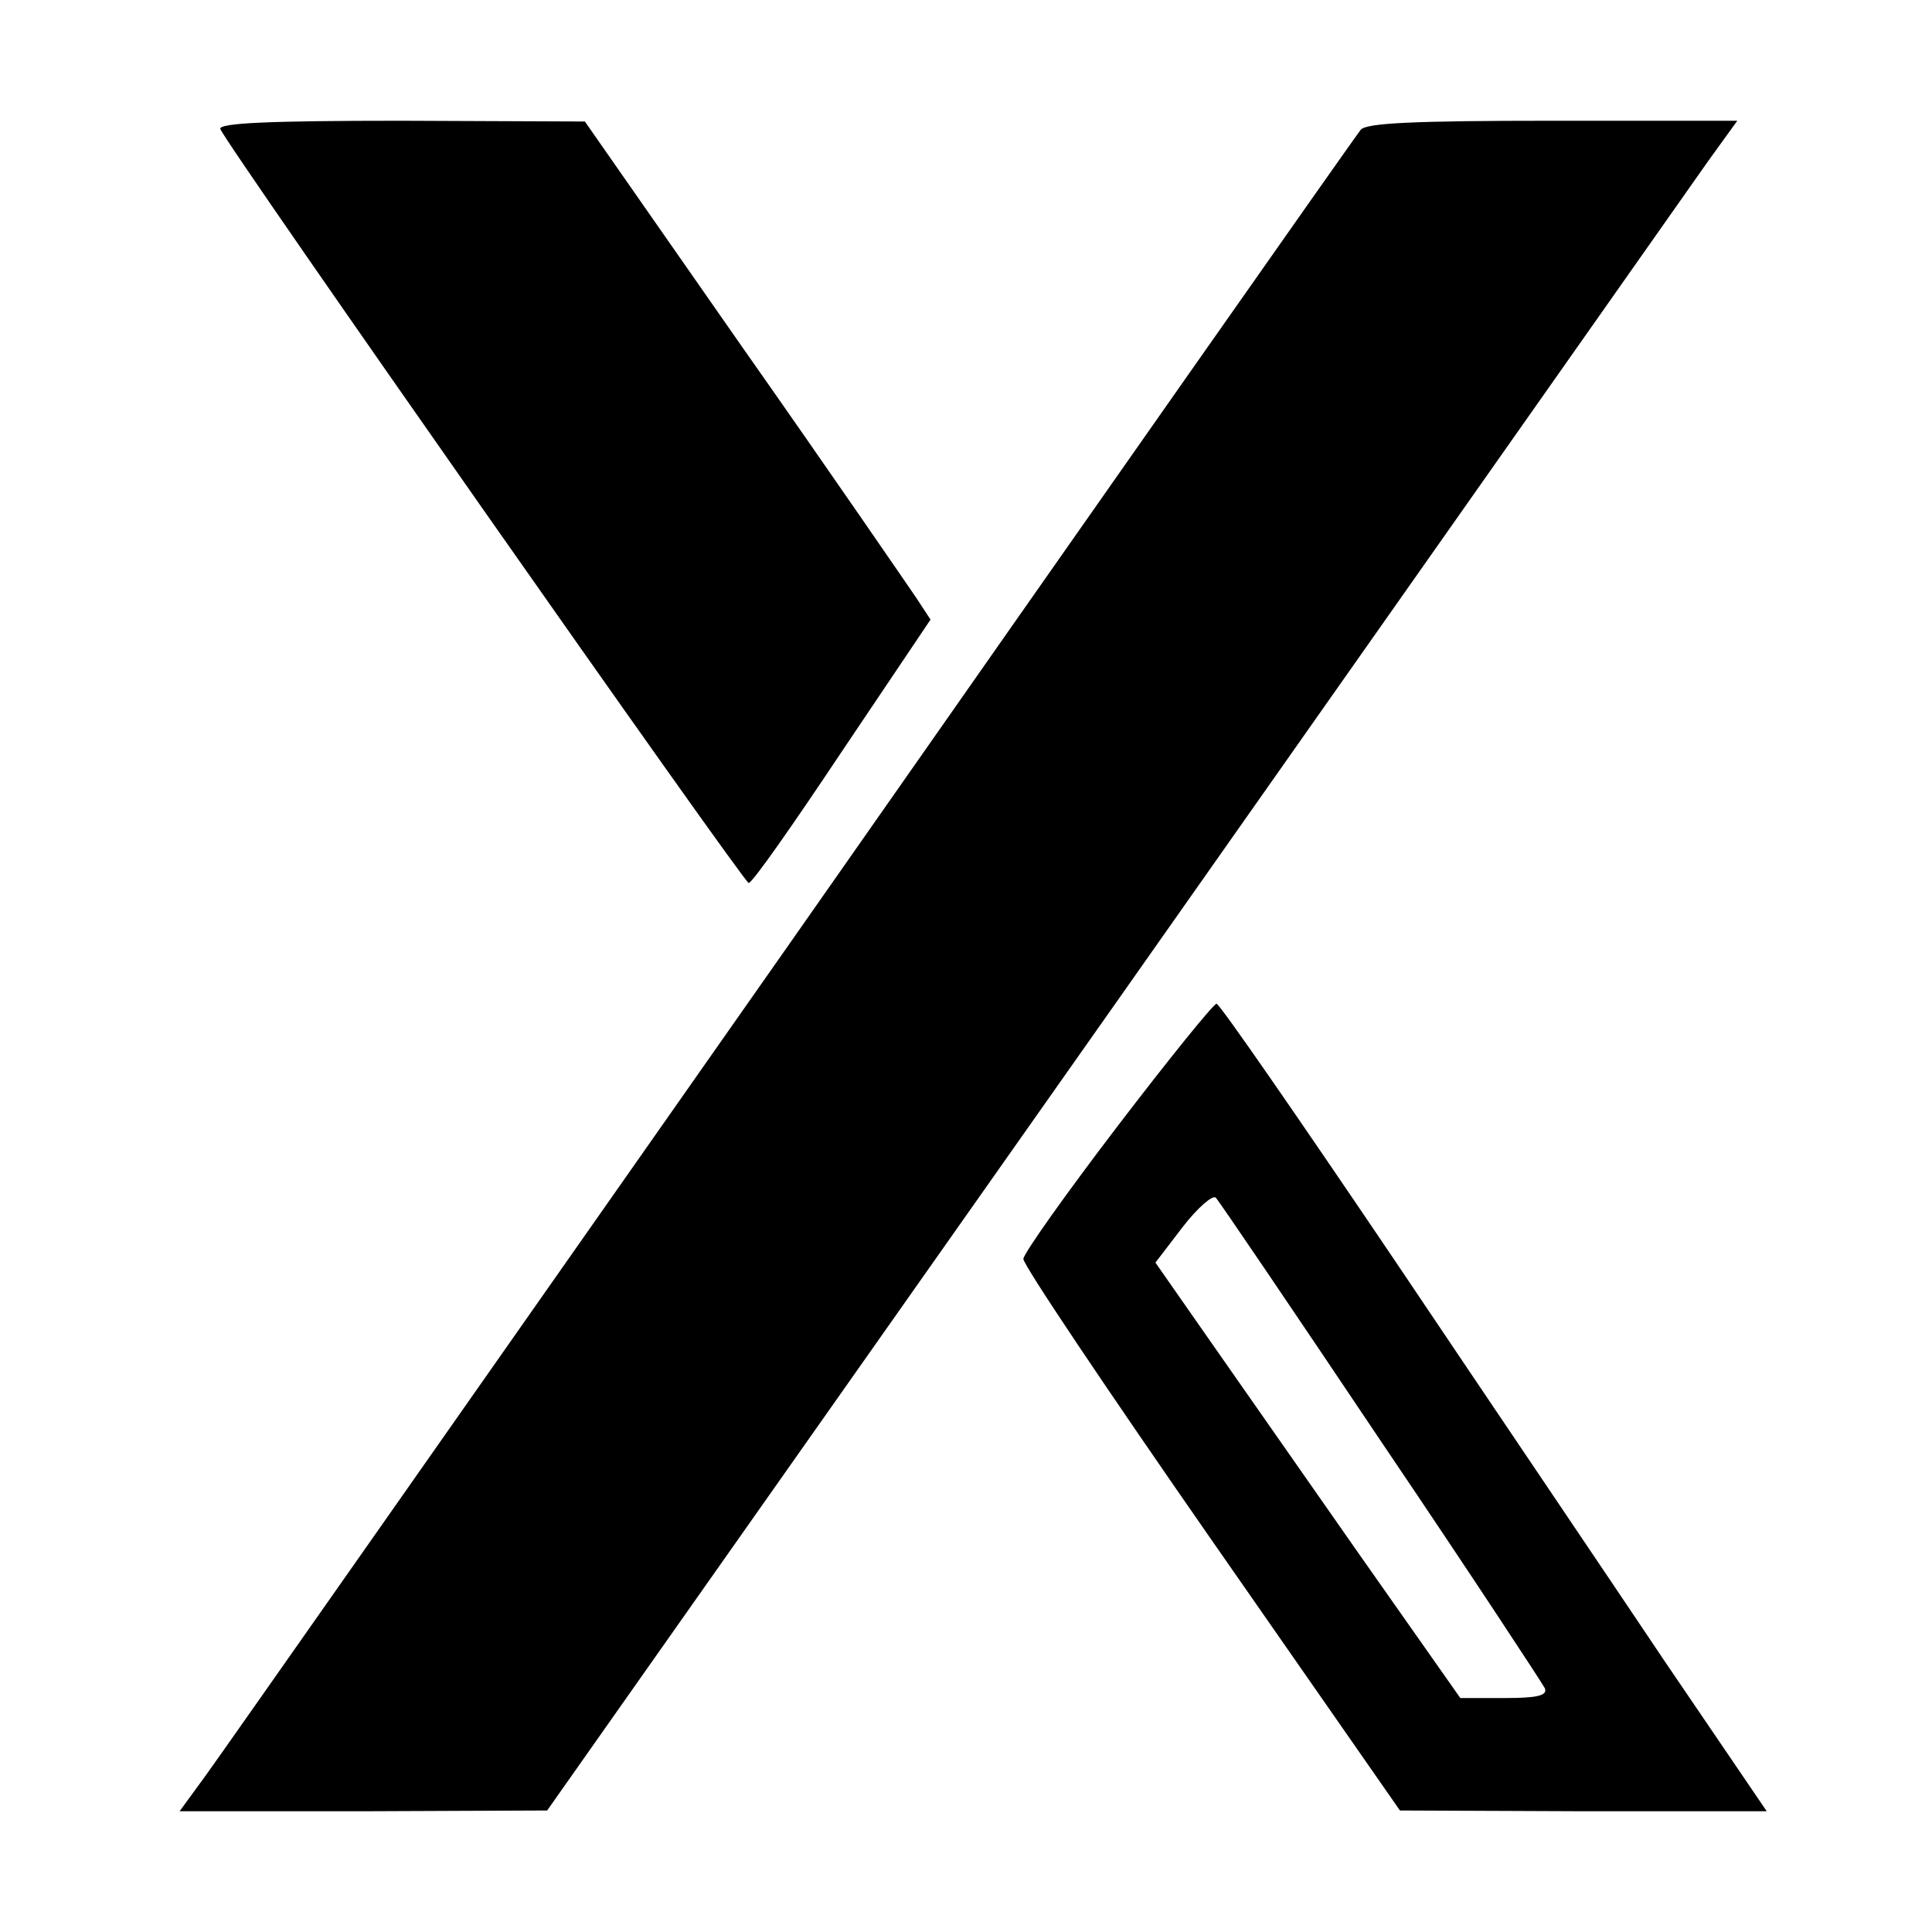 <?xml version="1.0" standalone="no"?>
<!DOCTYPE svg PUBLIC "-//W3C//DTD SVG 20010904//EN"
 "http://www.w3.org/TR/2001/REC-SVG-20010904/DTD/svg10.dtd">
<svg version="1.0" xmlns="http://www.w3.org/2000/svg"
 width="256pt" height="256pt" viewBox="0 0 256 256"
 preserveAspectRatio="xMidYMid meet">

<g transform="translate(0,256) scale(0.1,-0.1)"
fill="#000000" stroke="none">
<path d="M292 2389 c7 -20 693 -998 700 -999 5 0 60 79 124 175 l117 174 -19
29 c-11 16 -113 165 -229 330 l-210 301 -243 1 c-176 0 -243 -3 -240 -11z"/>
<path d="M1803 2388 c-6 -7 -345 -490 -753 -1073 -409 -583 -758 -1081 -777
-1107 l-35 -48 244 0 243 1 750 1065 c413 587 767 1090 788 1120 l39 54 -245
0 c-184 0 -247 -3 -254 -12z"/>
<path d="M1481 1068 c-68 -89 -124 -168 -125 -176 -1 -7 112 -175 249 -372
l250 -359 243 -1 243 0 -134 197 c-73 109 -236 350 -361 536 -125 185 -230
337 -234 337 -4 0 -63 -73 -131 -162z m349 -418 c117 -173 214 -321 217 -327
4 -10 -11 -13 -54 -13 l-58 0 -135 192 c-74 106 -165 236 -202 289 l-67 96 36
47 c20 26 40 43 44 39 4 -4 103 -150 219 -323z"/>
</g>
</svg>
